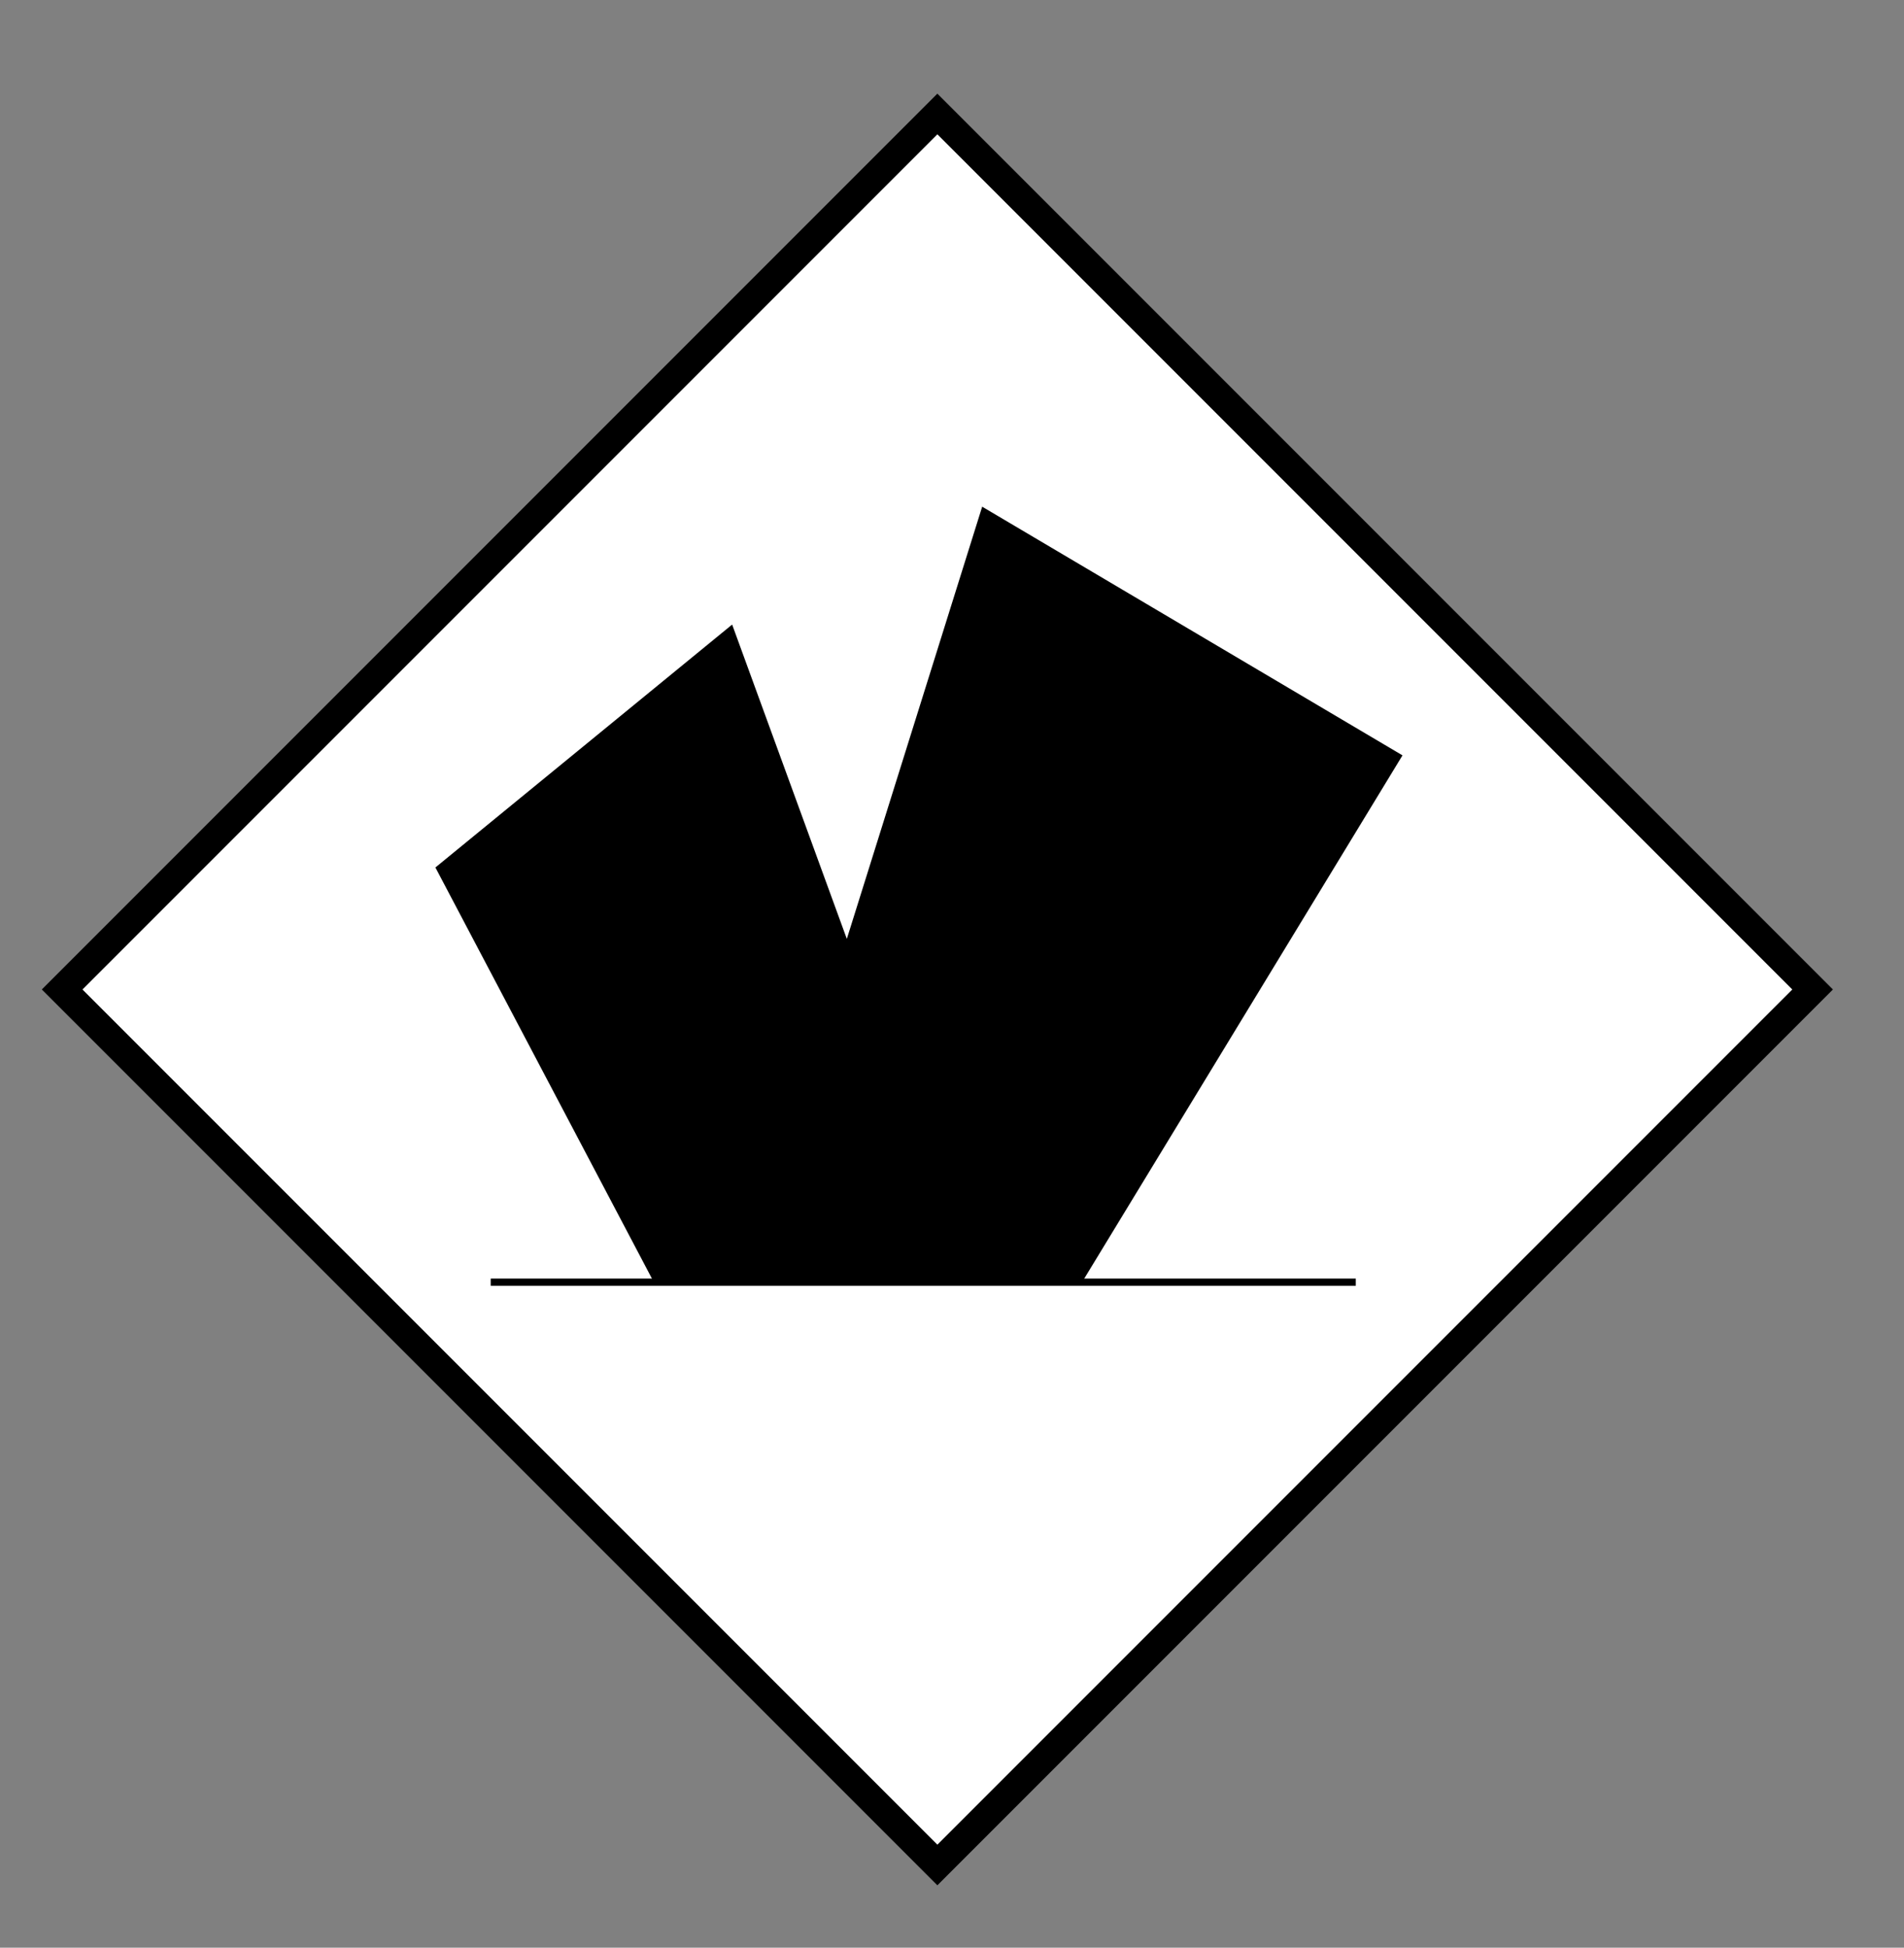 <?xml version="1.0" encoding="utf-8"?>
<!-- Generator: Adobe Illustrator 18.1.1, SVG Export Plug-In . SVG Version: 6.00 Build 0)  -->
<svg version="1.1" id="Capa_1" xmlns="http://www.w3.org/2000/svg" xmlns:xlink="http://www.w3.org/1999/xlink" x="0px" y="0px"
	 width="265px" height="271px" viewBox="58 -85 265 271" enable-background="new 58 -85 265 271" xml:space="preserve">
<rect x="58" y="-85" width="265" height="271" fill="#808080" stroke="none"/>
<title  id="title">Logo de Jorge Aznar</title>
<desc  id="desc">
	Diseñador gráfico y web en Zaragoza. Maquetación y diseño web con HTML5, CSS3, SVG, Responsive Web Design y Mobile-First.
	</desc>
<rect id="rect" x="102.3" y="-33.5" transform="matrix(-0.707 -0.707 0.707 -0.707 284.475 223.133)" fill="#FFFFFF" width="172.3" height="172.3"/>
<rect x="102.3" y="-33.5" transform="matrix(-0.707 -0.707 0.707 -0.707 284.475 223.133)" fill="none" stroke="#000000" stroke-width="4" width="172.3" height="172.3"/>
<polygon points="118.6,35.7 159.9,1.9 182.6,64.1 192.5,93.4 149,93.4 "/>
<polygon points="194.7,-14.5 253.2,20.1 208.6,93.4 160.9,93.4 "/>
<line fill="none" stroke="#000000" x1="126.3" y1="93.4" x2="246.7" y2="93.4"/>
</svg>
